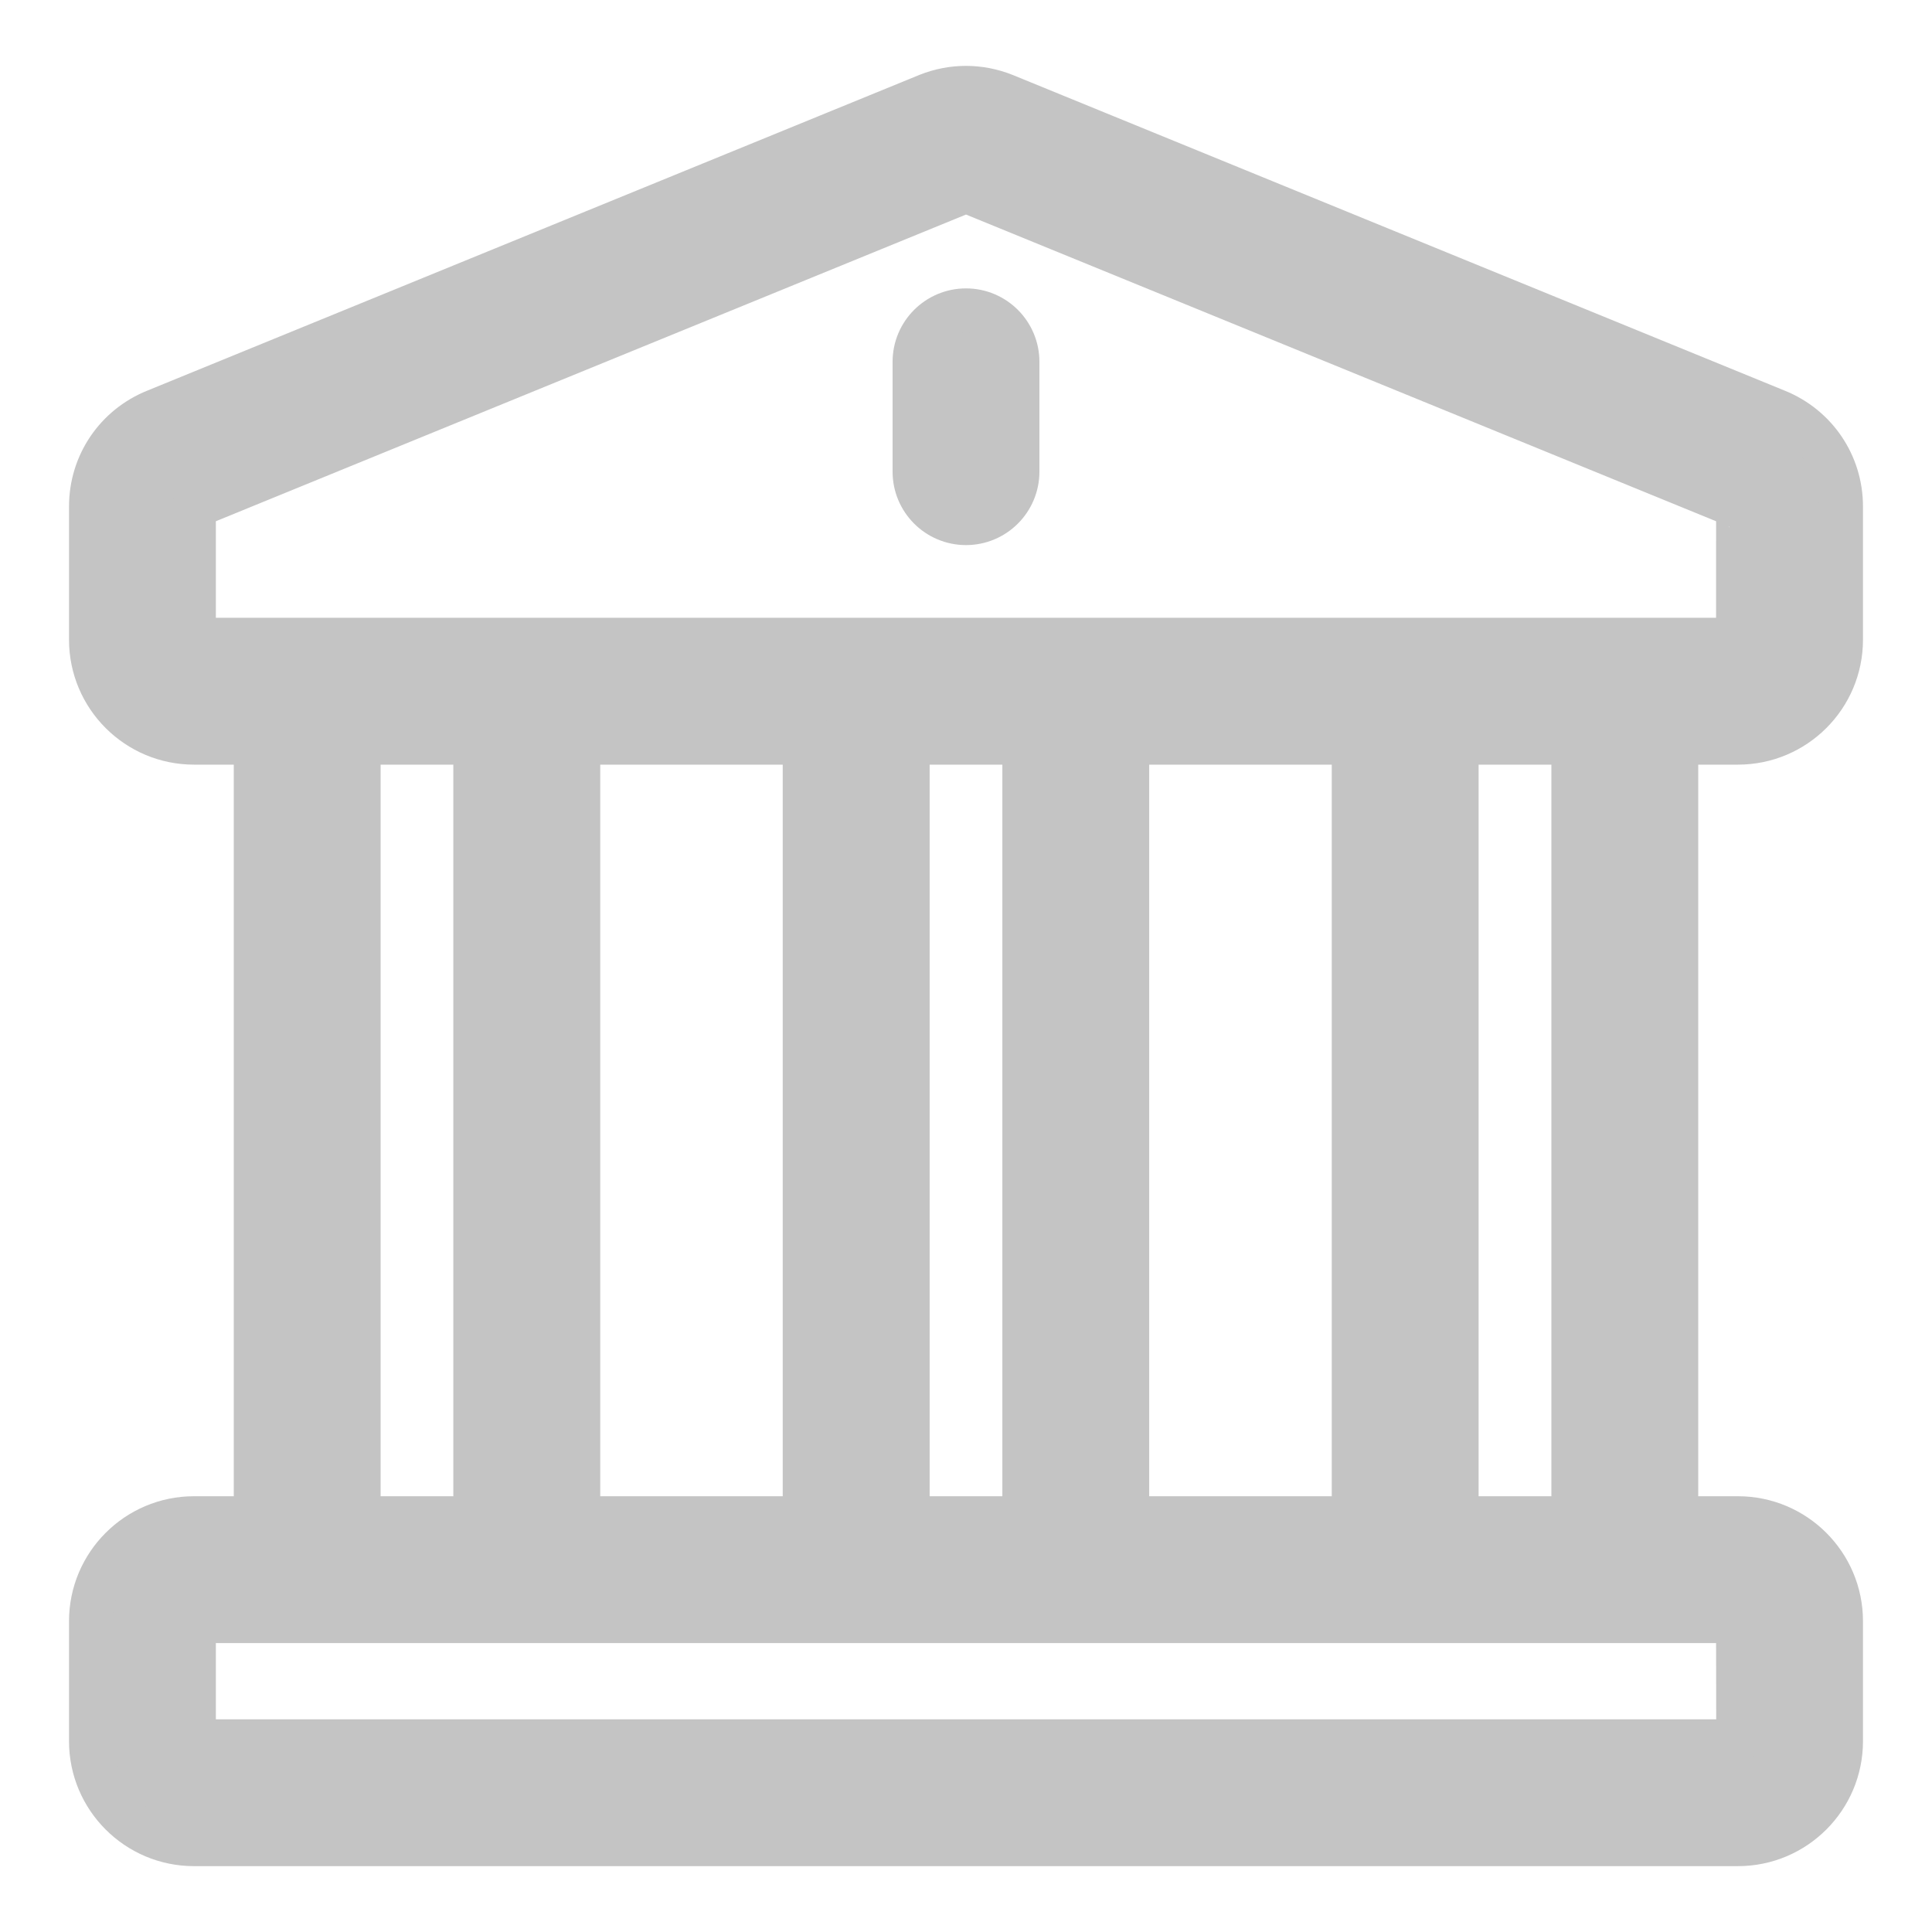 <svg width="22" height="22" viewBox="0 0 22 22" fill="none" xmlns="http://www.w3.org/2000/svg">
<path d="M19.791 8.457C20.438 8.457 20.964 7.932 20.964 7.285V5.767C20.964 5.286 20.675 4.86 20.229 4.68L11.44 1.086C11.153 0.971 10.844 0.973 10.565 1.084C10.558 1.087 10.712 1.024 1.771 4.68C1.324 4.86 1.036 5.286 1.036 5.767V7.285C1.036 7.932 1.562 8.457 2.208 8.457H2.912V17.288H2.208C1.562 17.288 1.036 17.814 1.036 18.46V19.828C1.036 20.474 1.562 21 2.208 21H19.791C20.438 21 20.964 20.474 20.964 19.828V18.46C20.964 17.814 20.438 17.288 19.791 17.288H19.088V8.457H19.791V8.457ZM19.791 18.46C19.792 19.859 19.795 19.828 19.791 19.828H2.208V18.46H19.791ZM4.084 17.288V8.457H5.412V17.288H4.084ZM6.585 17.288V8.457H9.163V17.288H6.585ZM10.336 17.288V8.457H11.664V17.288H10.336ZM12.836 17.288V8.457H15.415V17.288H12.836ZM16.587 17.288V8.457H17.916V17.288H16.587ZM2.208 7.285C2.208 5.65 2.207 5.768 2.212 5.766L11 2.173L19.787 5.766C19.794 5.768 19.791 5.654 19.791 7.285C19.597 7.285 2.44 7.285 2.208 7.285Z" fill="#C4C4C4" stroke="#C4C4C4" stroke-width="0.5"/>
<path d="M11 3.534C10.676 3.534 10.414 3.797 10.414 4.12V5.371C10.414 5.694 10.676 5.957 11 5.957C11.324 5.957 11.586 5.694 11.586 5.371V4.12C11.586 3.797 11.324 3.534 11 3.534Z" fill="#C4C4C4" stroke="#C4C4C4" stroke-width="0.5"/>
</svg>
